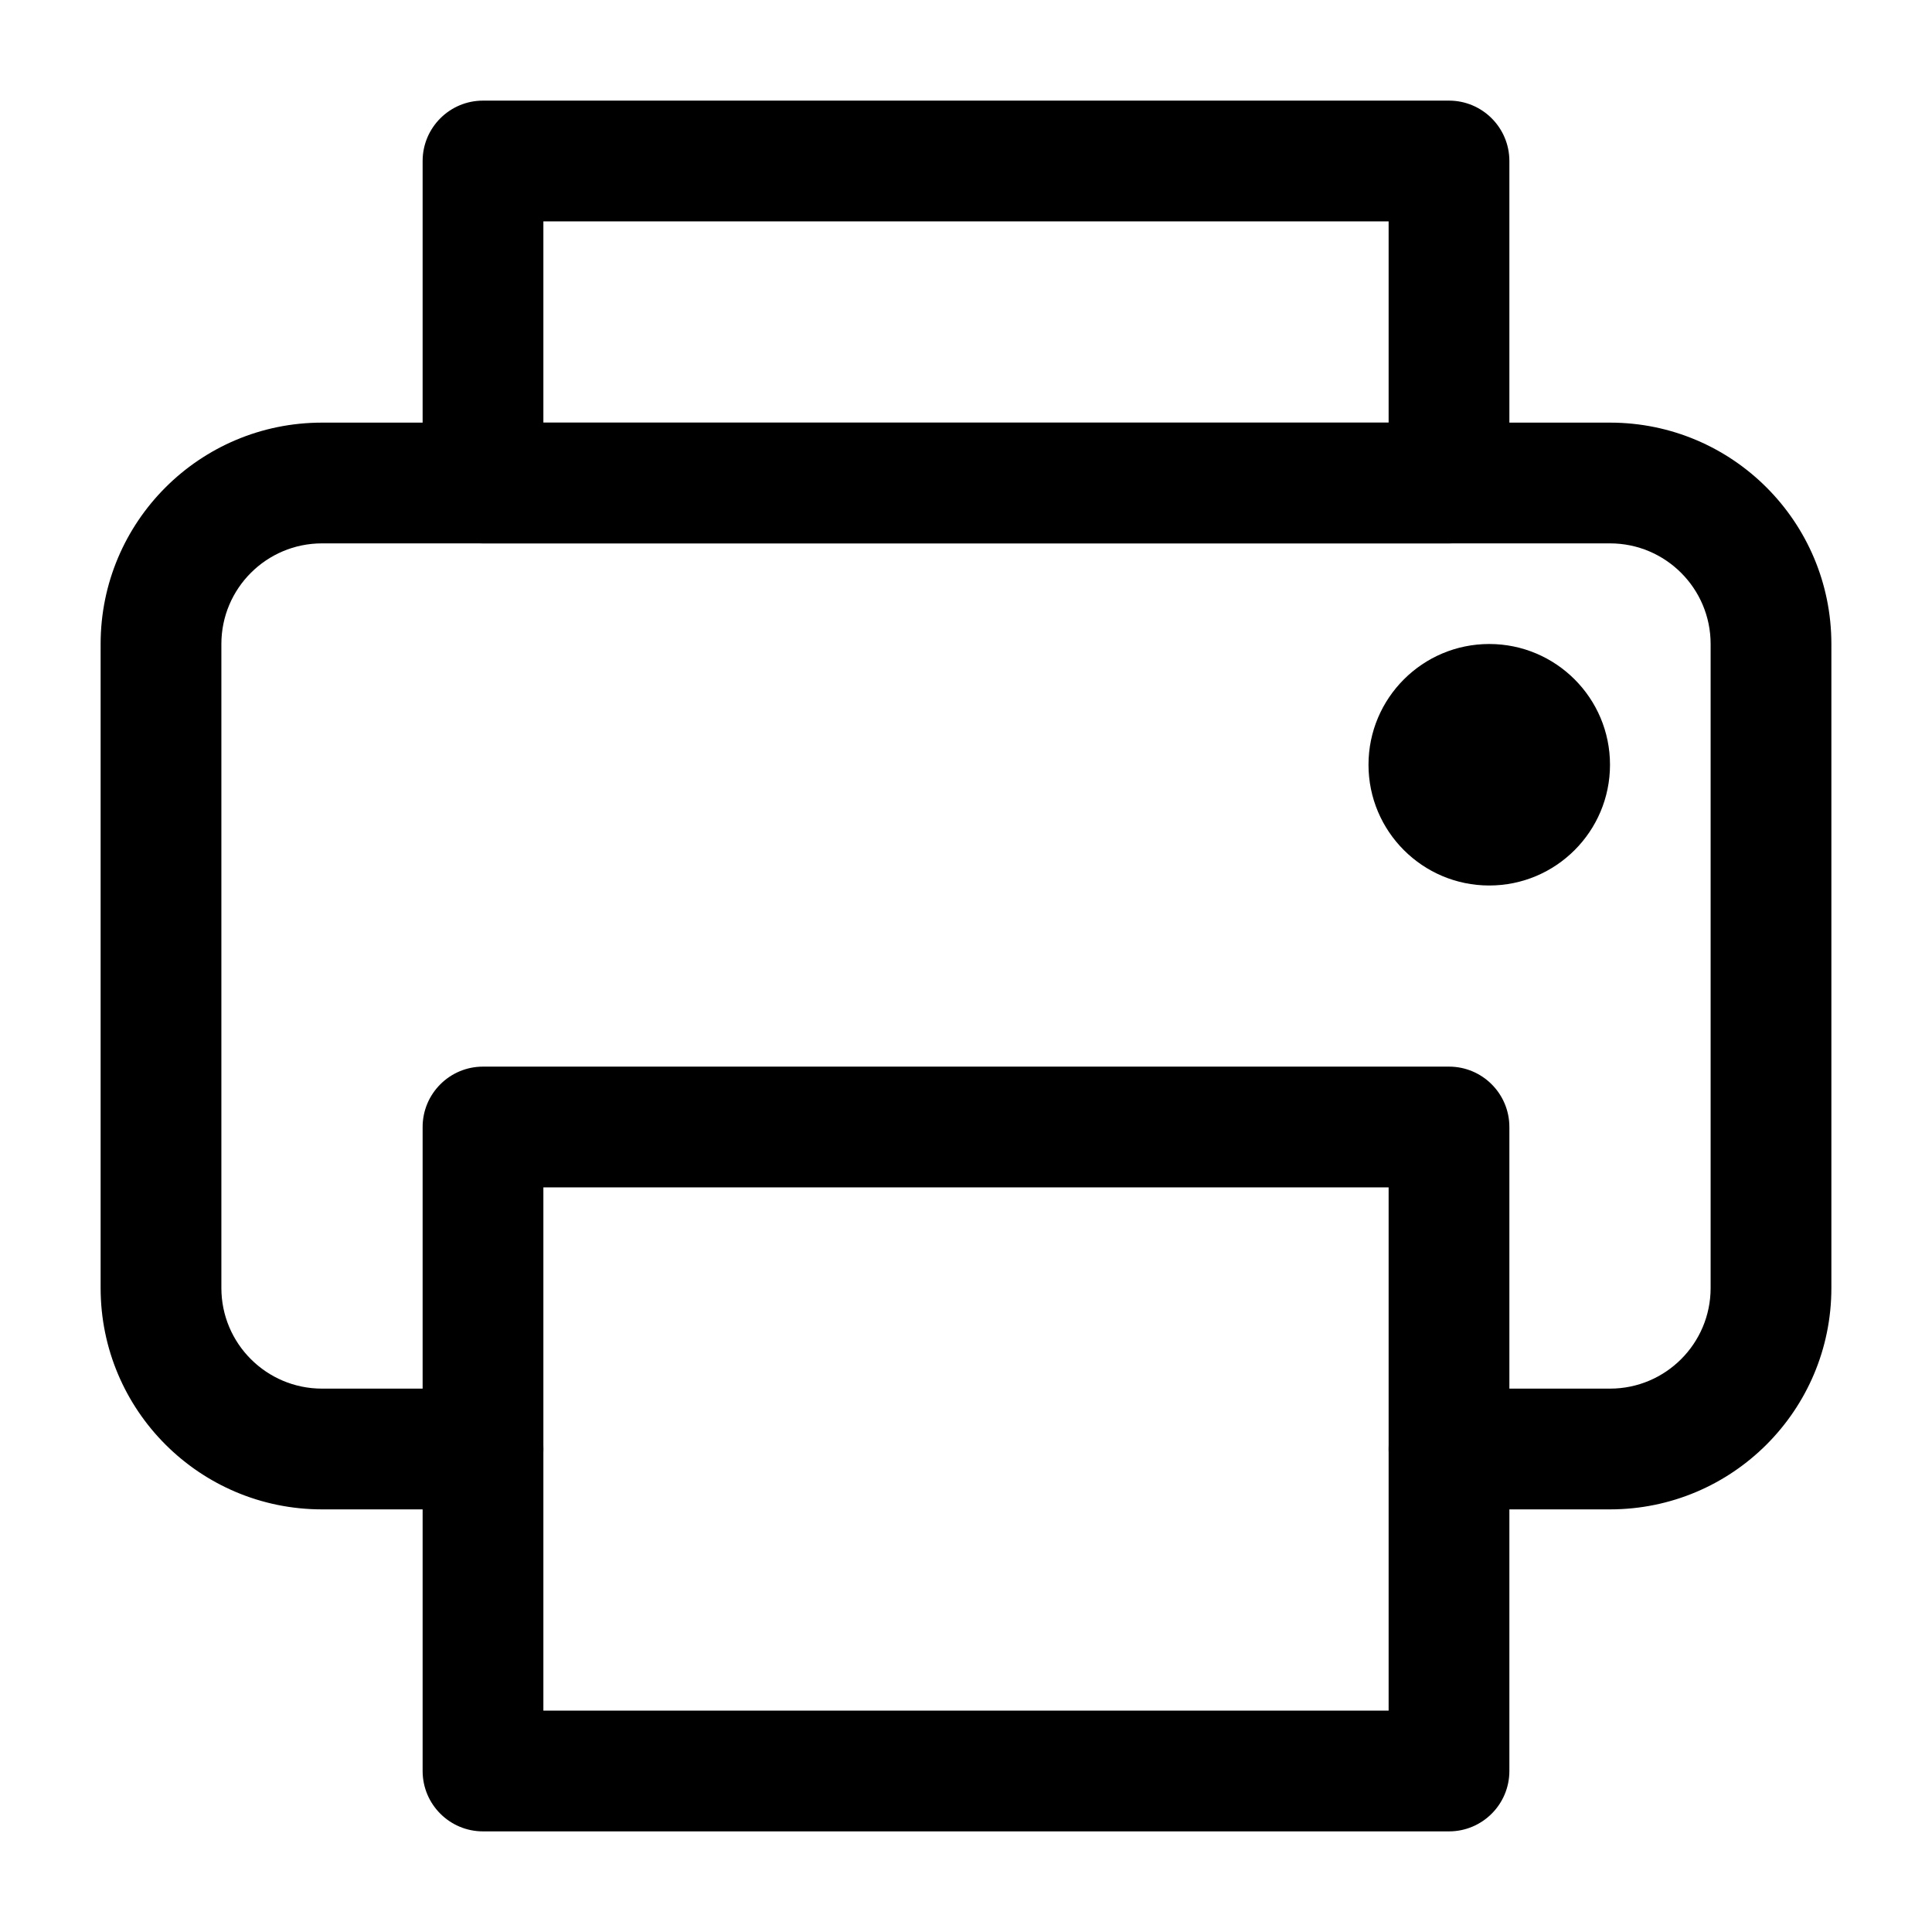 <svg xmlns="http://www.w3.org/2000/svg" width="24" height="24" viewBox="0 0 24 24" fill="none">
  <path fill-rule="evenodd" clip-rule="evenodd" d="M1.25 8C1.25 6.481 2.481 5.25 4 5.25H20C21.519 5.25 22.75 6.481 22.75 8V16C22.75 17.519 21.519 18.75 20 18.75H18C17.586 18.75 17.25 18.414 17.25 18C17.25 17.586 17.586 17.25 18 17.25H20C20.69 17.25 21.25 16.69 21.25 16V8C21.25 7.31 20.69 6.75 20 6.75H4C3.31 6.75 2.75 7.31 2.75 8V16C2.75 16.69 3.31 17.25 4 17.25H6C6.414 17.25 6.75 17.586 6.75 18C6.75 18.414 6.414 18.75 6 18.75H4C2.481 18.75 1.25 17.519 1.25 16V8Z" fill="currentColor"/>
  <path d="M20 9.5C20 10.328 19.328 11 18.5 11C17.672 11 17 10.328 17 9.5C17 8.672 17.672 8 18.5 8C19.328 8 20 8.672 20 9.5Z" fill="currentColor"/>
  <path fill-rule="evenodd" clip-rule="evenodd" d="M5.25 2C5.25 1.586 5.586 1.25 6 1.25H18C18.414 1.25 18.75 1.586 18.75 2V6C18.75 6.414 18.414 6.75 18 6.75H6C5.586 6.75 5.25 6.414 5.25 6V2ZM6.75 2.75V5.25H17.25V2.75H6.75Z" fill="currentColor"/>
  <path fill-rule="evenodd" clip-rule="evenodd" d="M5.25 14C5.25 13.586 5.586 13.25 6 13.25H18C18.414 13.25 18.75 13.586 18.75 14V22C18.75 22.414 18.414 22.75 18 22.75H6C5.586 22.75 5.25 22.414 5.25 22V14ZM6.75 14.75V21.25H17.25V14.75H6.75Z" fill="currentColor"/>
</svg>